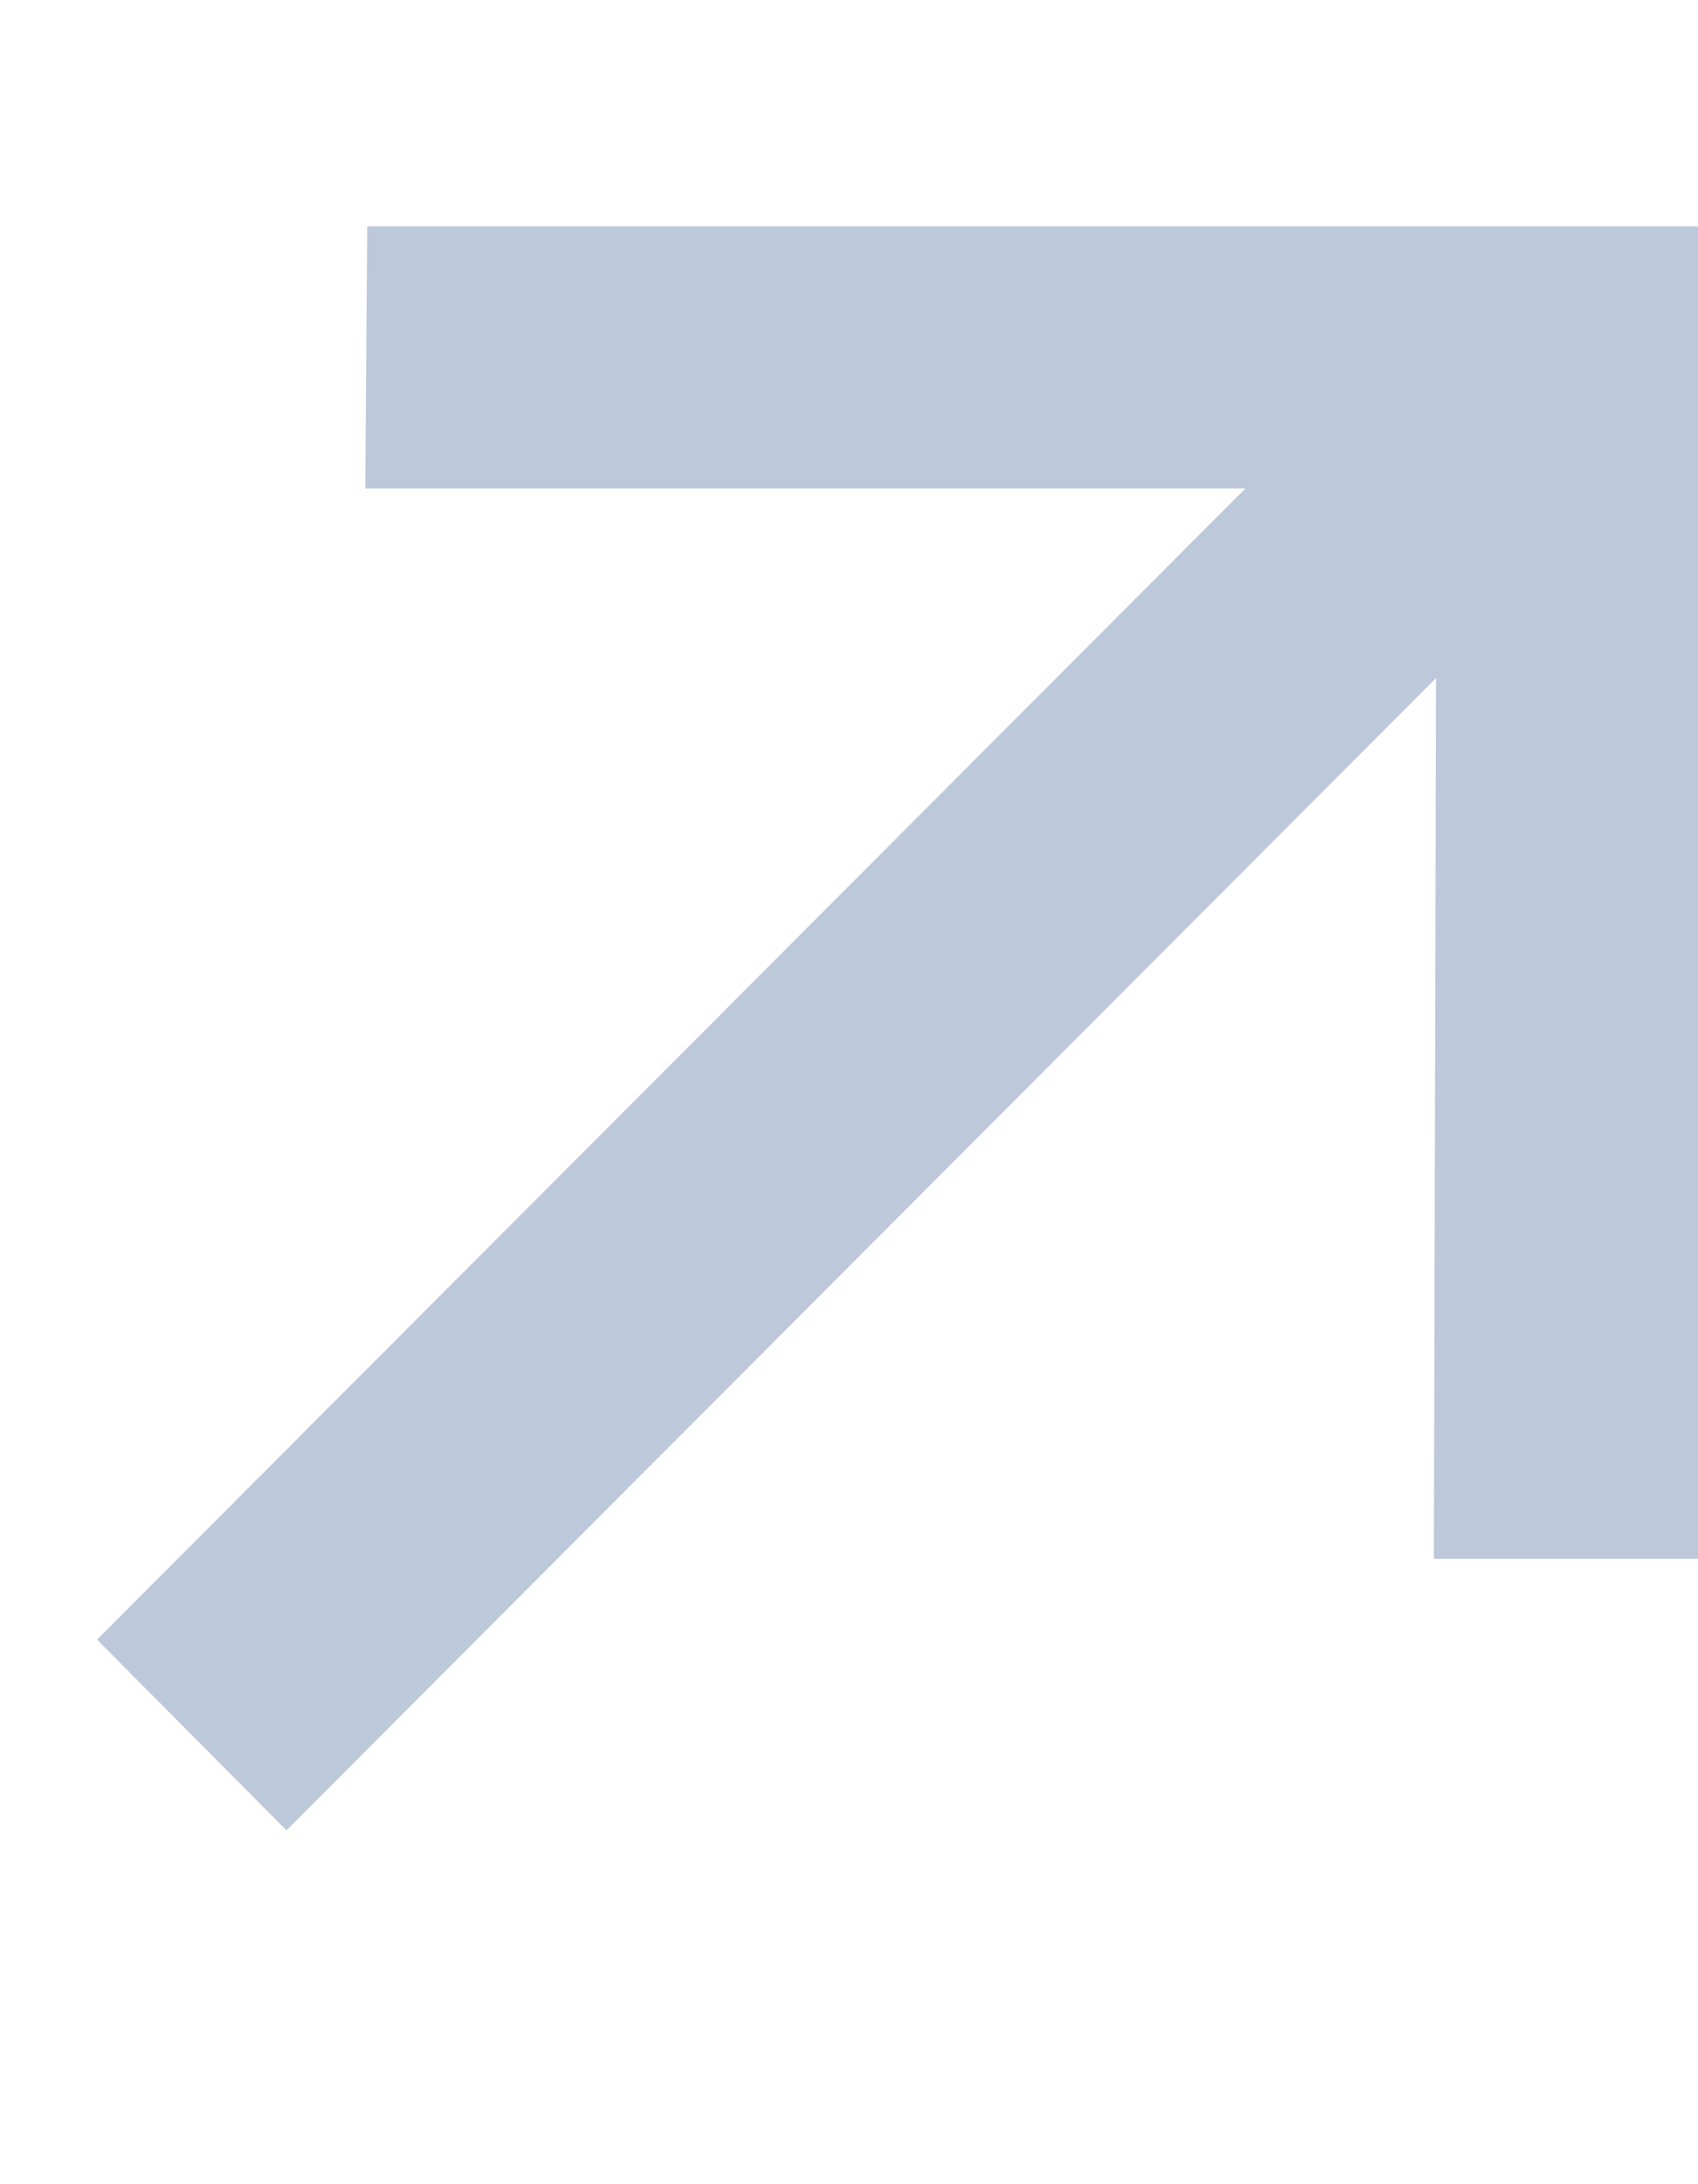 <?xml version="1.0" encoding="UTF-8"?>
<svg width="7px" height="9px" viewBox="0 0 7 9" version="1.1" xmlns="http://www.w3.org/2000/svg" xmlns:xlink="http://www.w3.org/1999/xlink">
    <title>切片</title>
    <g id="页面-1" stroke="none" stroke-width="1" fill="none" fill-rule="evenodd">
        <g id="流动性挖矿" transform="translate(-1463, -925)" fill="#BDC8DA" fill-rule="nonzero">
            <g id="列表" transform="translate(410, 420)">
                <g id="juhe/ka-3" transform="translate(0, 281)">
                    <g id="下拉" transform="translate(30, 105)">
                        <g id="编组-7" transform="translate(890, 114)">
                            <g id="icon/7-lian" transform="translate(133.4, 5.933)">
                                <polygon id="↗" points="0.781 6.609 5.52 1.861 5.511 5.49 6.6 5.49 6.6 8.79296636e-14 1.114 8.79296636e-14 1.106 1.08 4.734 1.08 0 5.823"></polygon>
                            </g>
                        </g>
                    </g>
                </g>
            </g>
        </g>
    </g>
</svg>